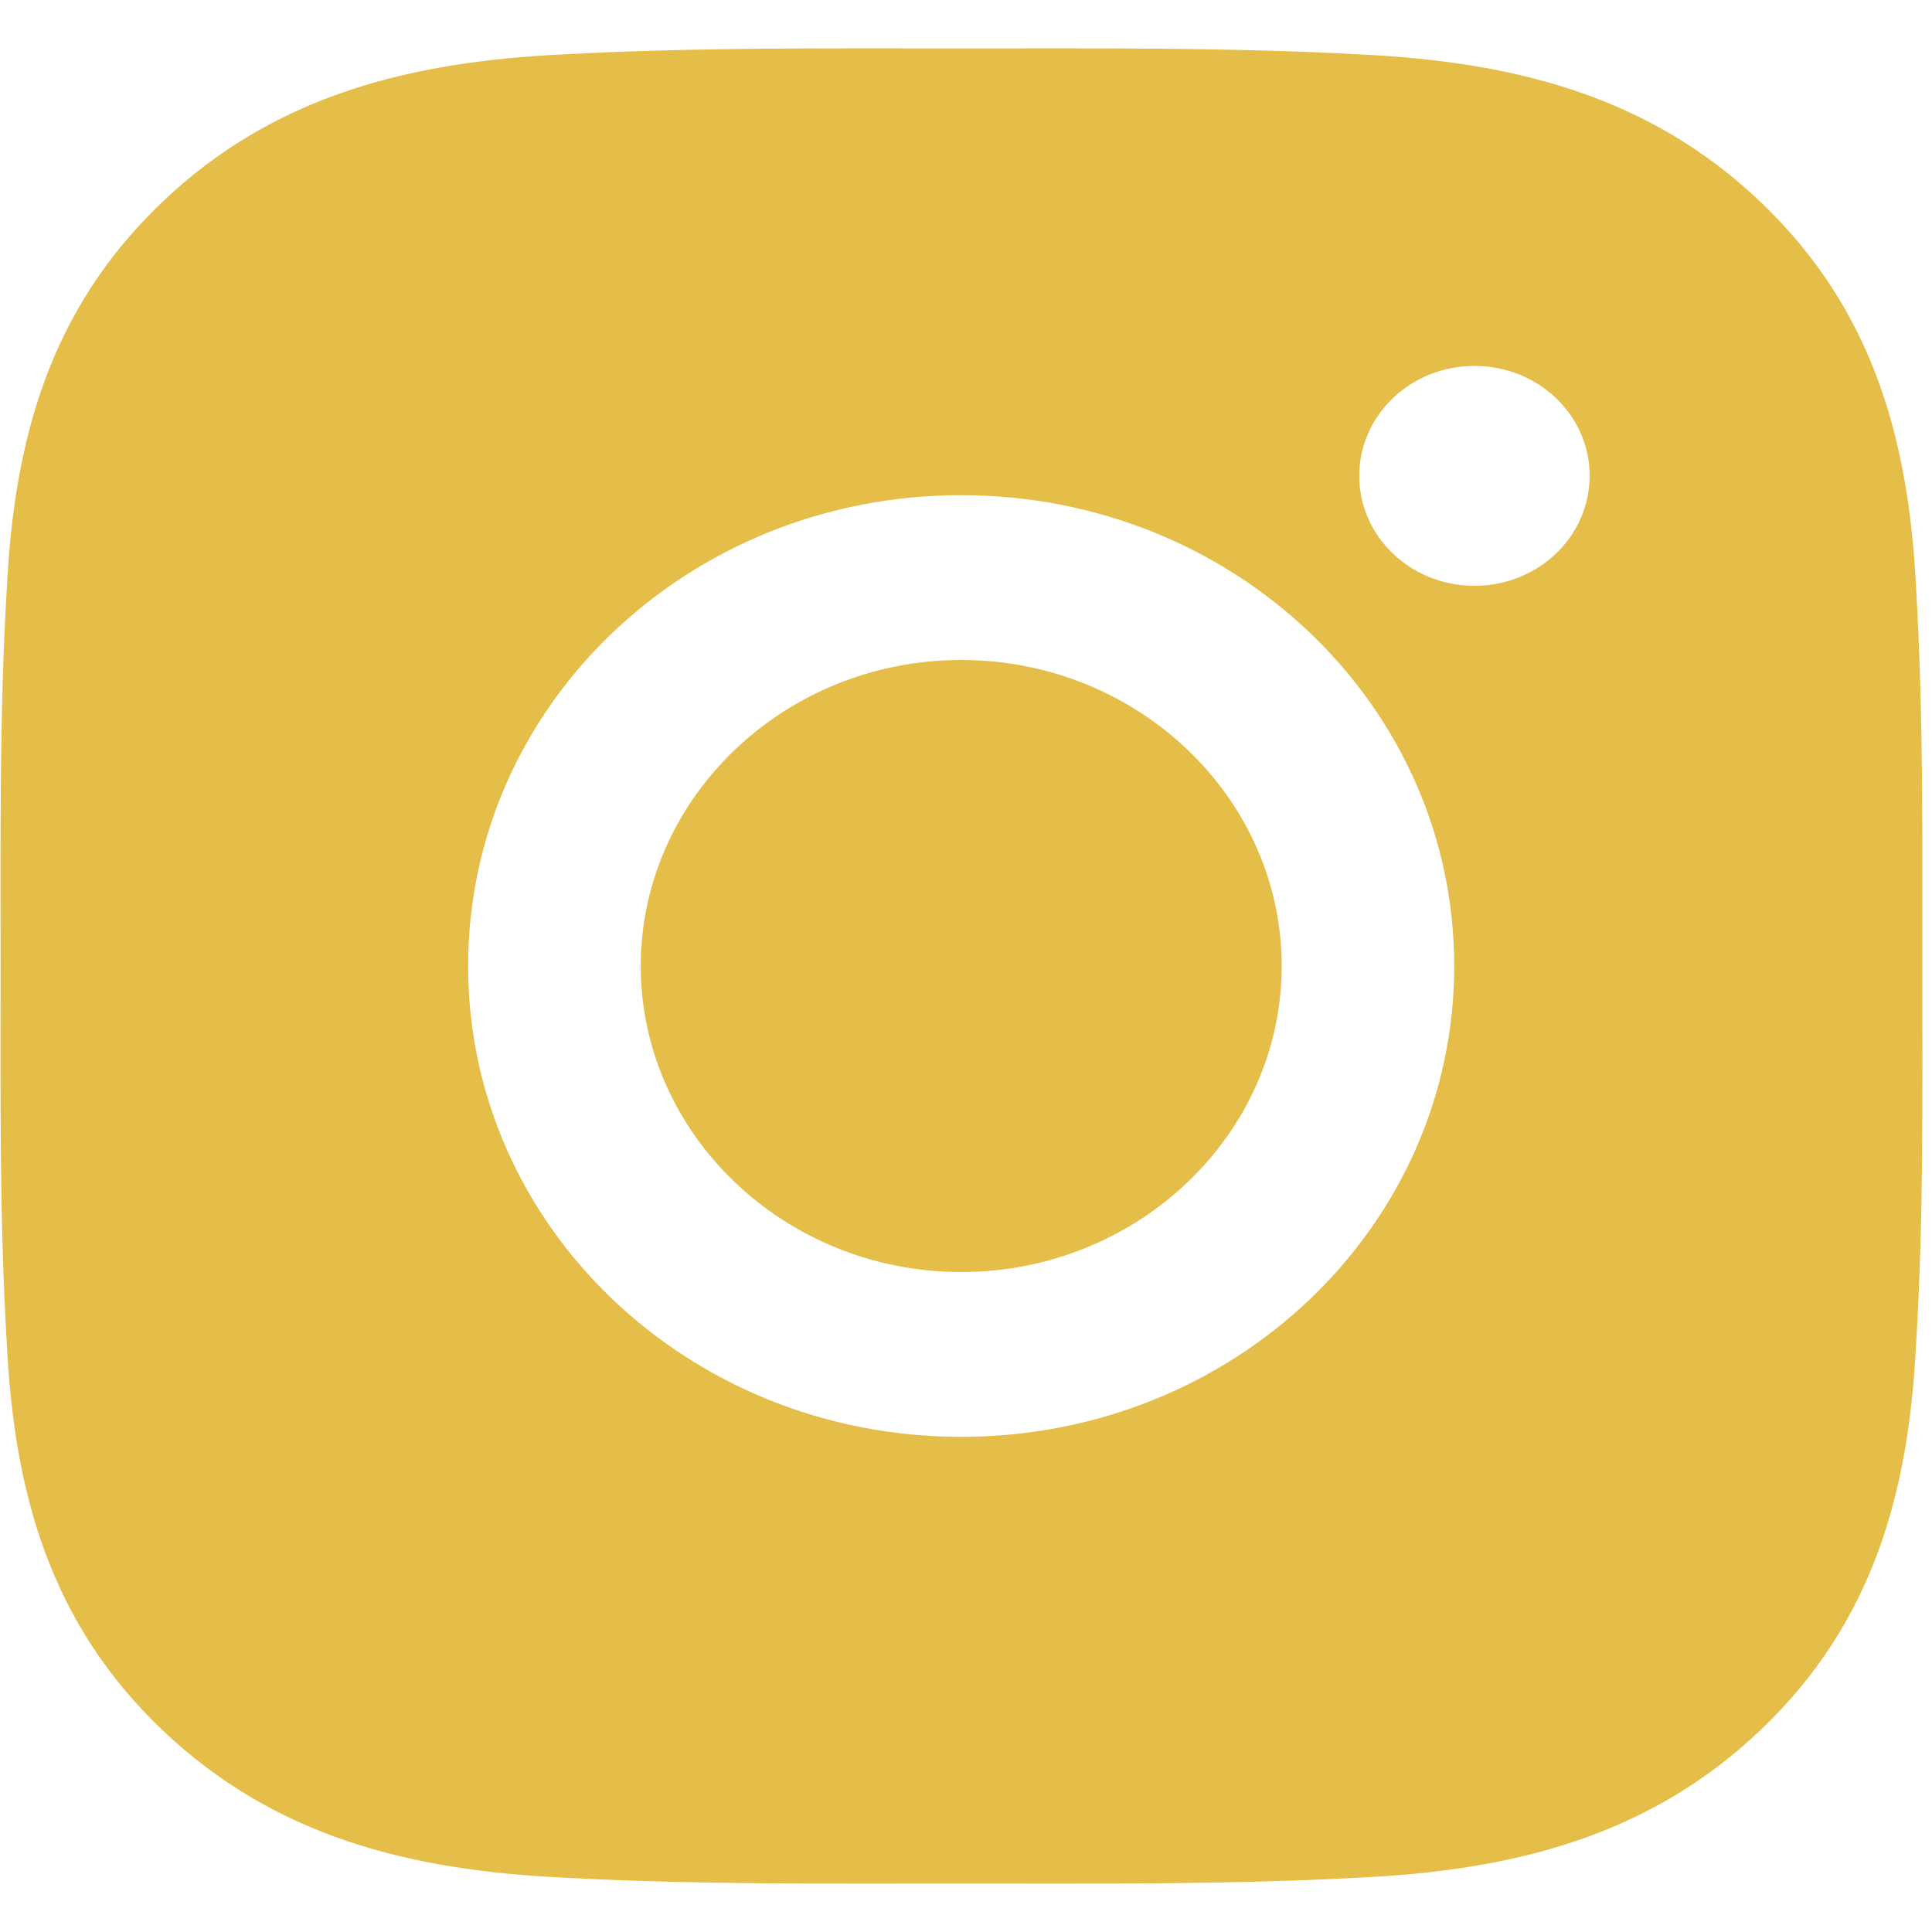 <svg width="20" height="20" viewBox="0 0 20 20" fill="none" xmlns="http://www.w3.org/2000/svg">
<path d="M9.95 6.832C8.124 6.832 6.633 8.256 6.633 10C6.633 11.744 8.124 13.168 9.95 13.168C11.777 13.168 13.268 11.744 13.268 10C13.268 8.256 11.777 6.832 9.95 6.832ZM19.9 10C19.9 8.688 19.912 7.388 19.835 6.079C19.758 4.558 19.395 3.208 18.23 2.095C17.063 0.981 15.652 0.636 14.059 0.562C12.685 0.489 11.324 0.501 9.953 0.501C8.579 0.501 7.218 0.489 5.847 0.562C4.254 0.636 2.84 0.983 1.676 2.095C0.509 3.21 0.148 4.558 0.071 6.079C-0.007 7.39 0.006 8.69 0.006 10C0.006 11.309 -0.007 12.612 0.071 13.921C0.148 15.442 0.511 16.792 1.676 17.905C2.843 19.019 4.254 19.364 5.847 19.438C7.22 19.511 8.582 19.499 9.953 19.499C11.326 19.499 12.688 19.511 14.059 19.438C15.652 19.364 17.065 19.017 18.23 17.905C19.397 16.79 19.758 15.442 19.835 13.921C19.915 12.612 19.9 11.312 19.9 10V10ZM9.95 14.874C7.126 14.874 4.846 12.697 4.846 10C4.846 7.303 7.126 5.126 9.95 5.126C12.775 5.126 15.054 7.303 15.054 10C15.054 12.697 12.775 14.874 9.95 14.874ZM15.263 6.064C14.604 6.064 14.071 5.556 14.071 4.926C14.071 4.296 14.604 3.788 15.263 3.788C15.923 3.788 16.456 4.296 16.456 4.926C16.456 5.075 16.425 5.224 16.365 5.362C16.305 5.5 16.218 5.626 16.107 5.731C15.996 5.837 15.864 5.921 15.72 5.978C15.575 6.035 15.42 6.065 15.263 6.064V6.064Z" fill="#E5BE49"/>
</svg>
